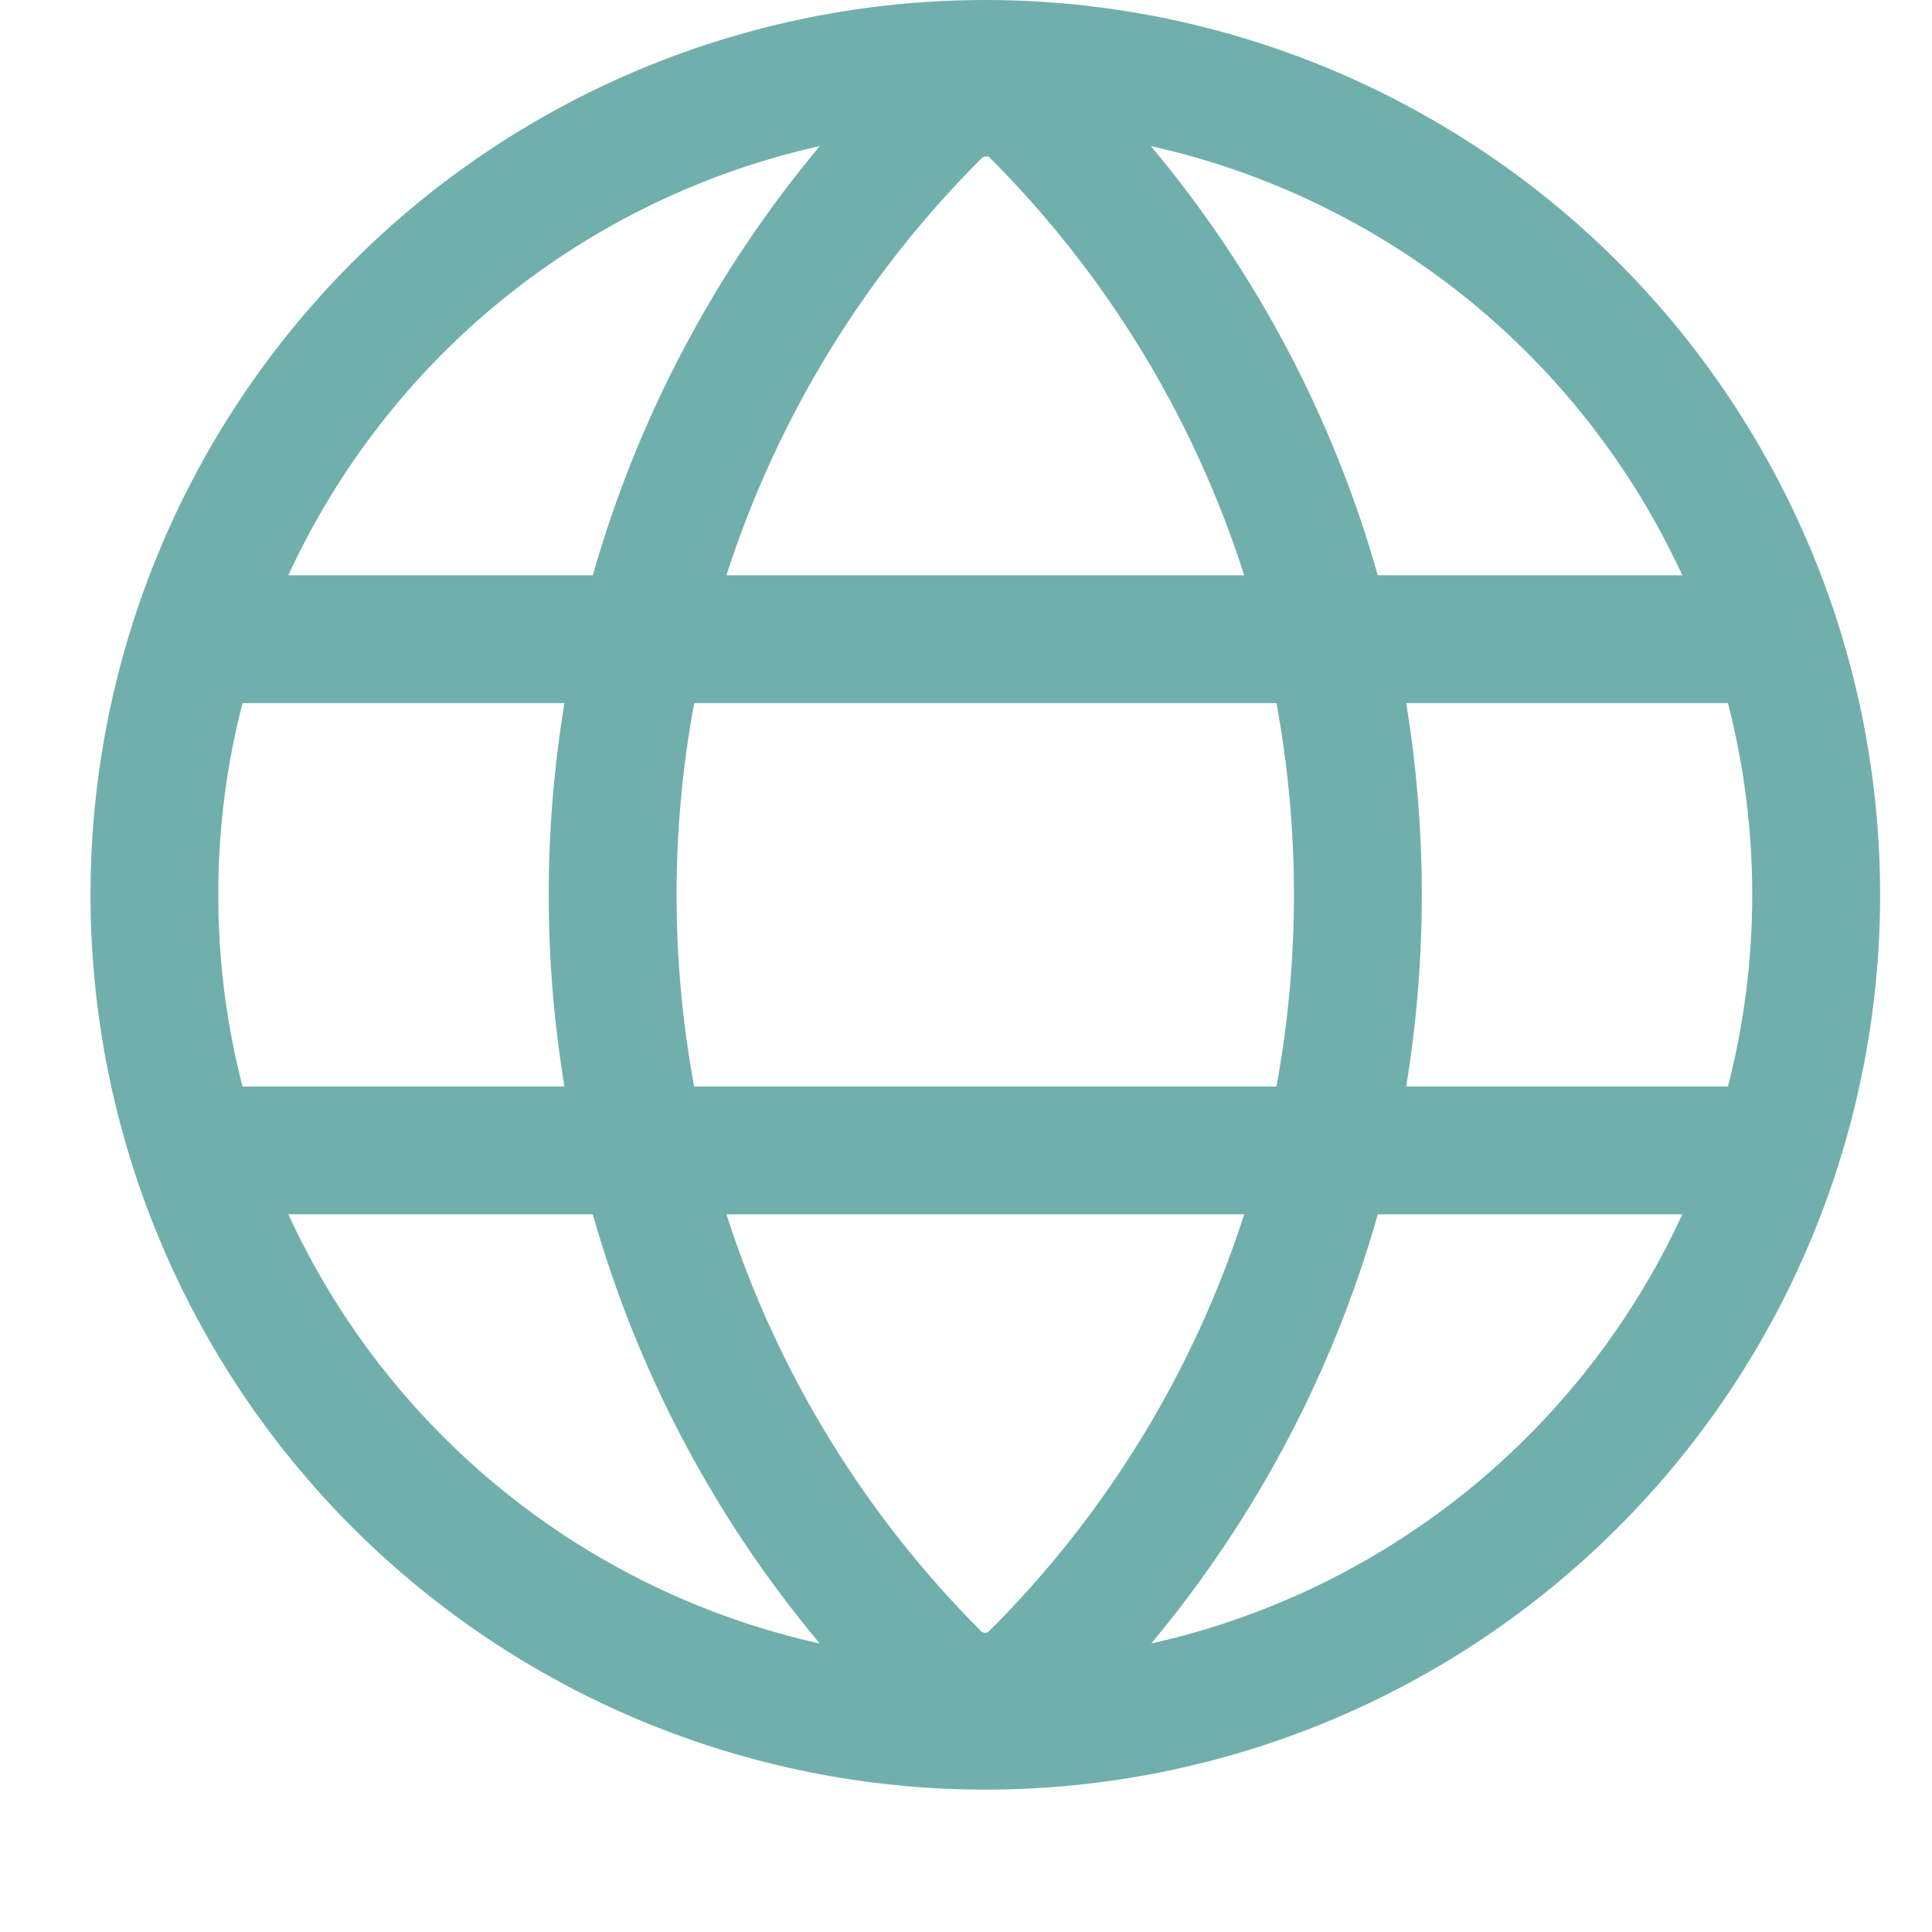 <svg width="13" height="13" viewBox="0 0 13 13" fill="none" xmlns="http://www.w3.org/2000/svg">
<path d="M6.63 4.91241e-05C5.033 4.91241e-05 3.502 0.634 2.372 1.764C1.243 2.893 0.609 4.424 0.609 6.021C0.609 7.618 1.243 9.149 2.372 10.278C3.502 11.408 5.033 12.042 6.63 12.042C8.227 12.042 9.758 11.408 10.887 10.278C12.016 9.149 12.651 7.618 12.651 6.021C12.651 4.964 12.373 3.926 11.844 3.011C11.316 2.095 10.556 1.335 9.64 0.807C8.725 0.278 7.687 0 6.63 0L6.63 4.91241e-05ZM11.32 3.871H9.271C8.971 2.811 8.451 1.827 7.744 0.983C8.522 1.156 9.249 1.508 9.87 2.008C10.49 2.509 10.986 3.147 11.32 3.871V3.871ZM6.606 10.98C5.818 10.194 5.228 9.231 4.888 8.171H8.372C8.031 9.231 7.441 10.194 6.651 10.98C6.638 10.989 6.62 10.989 6.606 10.98H6.606ZM4.671 7.311C4.513 6.458 4.513 5.584 4.671 4.731H8.589C8.746 5.584 8.746 6.458 8.589 7.311H4.671ZM1.469 6.021C1.468 5.586 1.523 5.152 1.632 4.731H3.798C3.657 5.585 3.657 6.457 3.798 7.311H1.632C1.523 6.89 1.468 6.456 1.469 6.021ZM6.63 1.054C6.637 1.051 6.646 1.051 6.653 1.054C7.443 1.842 8.032 2.808 8.372 3.871H4.888C5.229 2.811 5.819 1.848 6.608 1.062C6.614 1.057 6.622 1.054 6.63 1.054L6.63 1.054ZM9.462 4.731H11.627C11.845 5.577 11.845 6.465 11.627 7.311H9.462C9.602 6.457 9.602 5.585 9.462 4.731ZM5.516 0.983C4.81 1.828 4.29 2.812 3.989 3.871H1.94C2.274 3.147 2.77 2.509 3.39 2.008C4.01 1.508 4.738 1.156 5.516 0.983V0.983ZM1.94 8.171H3.989C4.289 9.231 4.809 10.215 5.516 11.059C4.738 10.886 4.01 10.535 3.39 10.034C2.77 9.533 2.274 8.896 1.94 8.171V8.171ZM7.746 11.059C8.451 10.214 8.971 9.23 9.271 8.171H11.32C10.986 8.896 10.49 9.533 9.87 10.034C9.249 10.535 8.522 10.886 7.744 11.059L7.746 11.059Z" fill="#71AFAC"/>
</svg>
